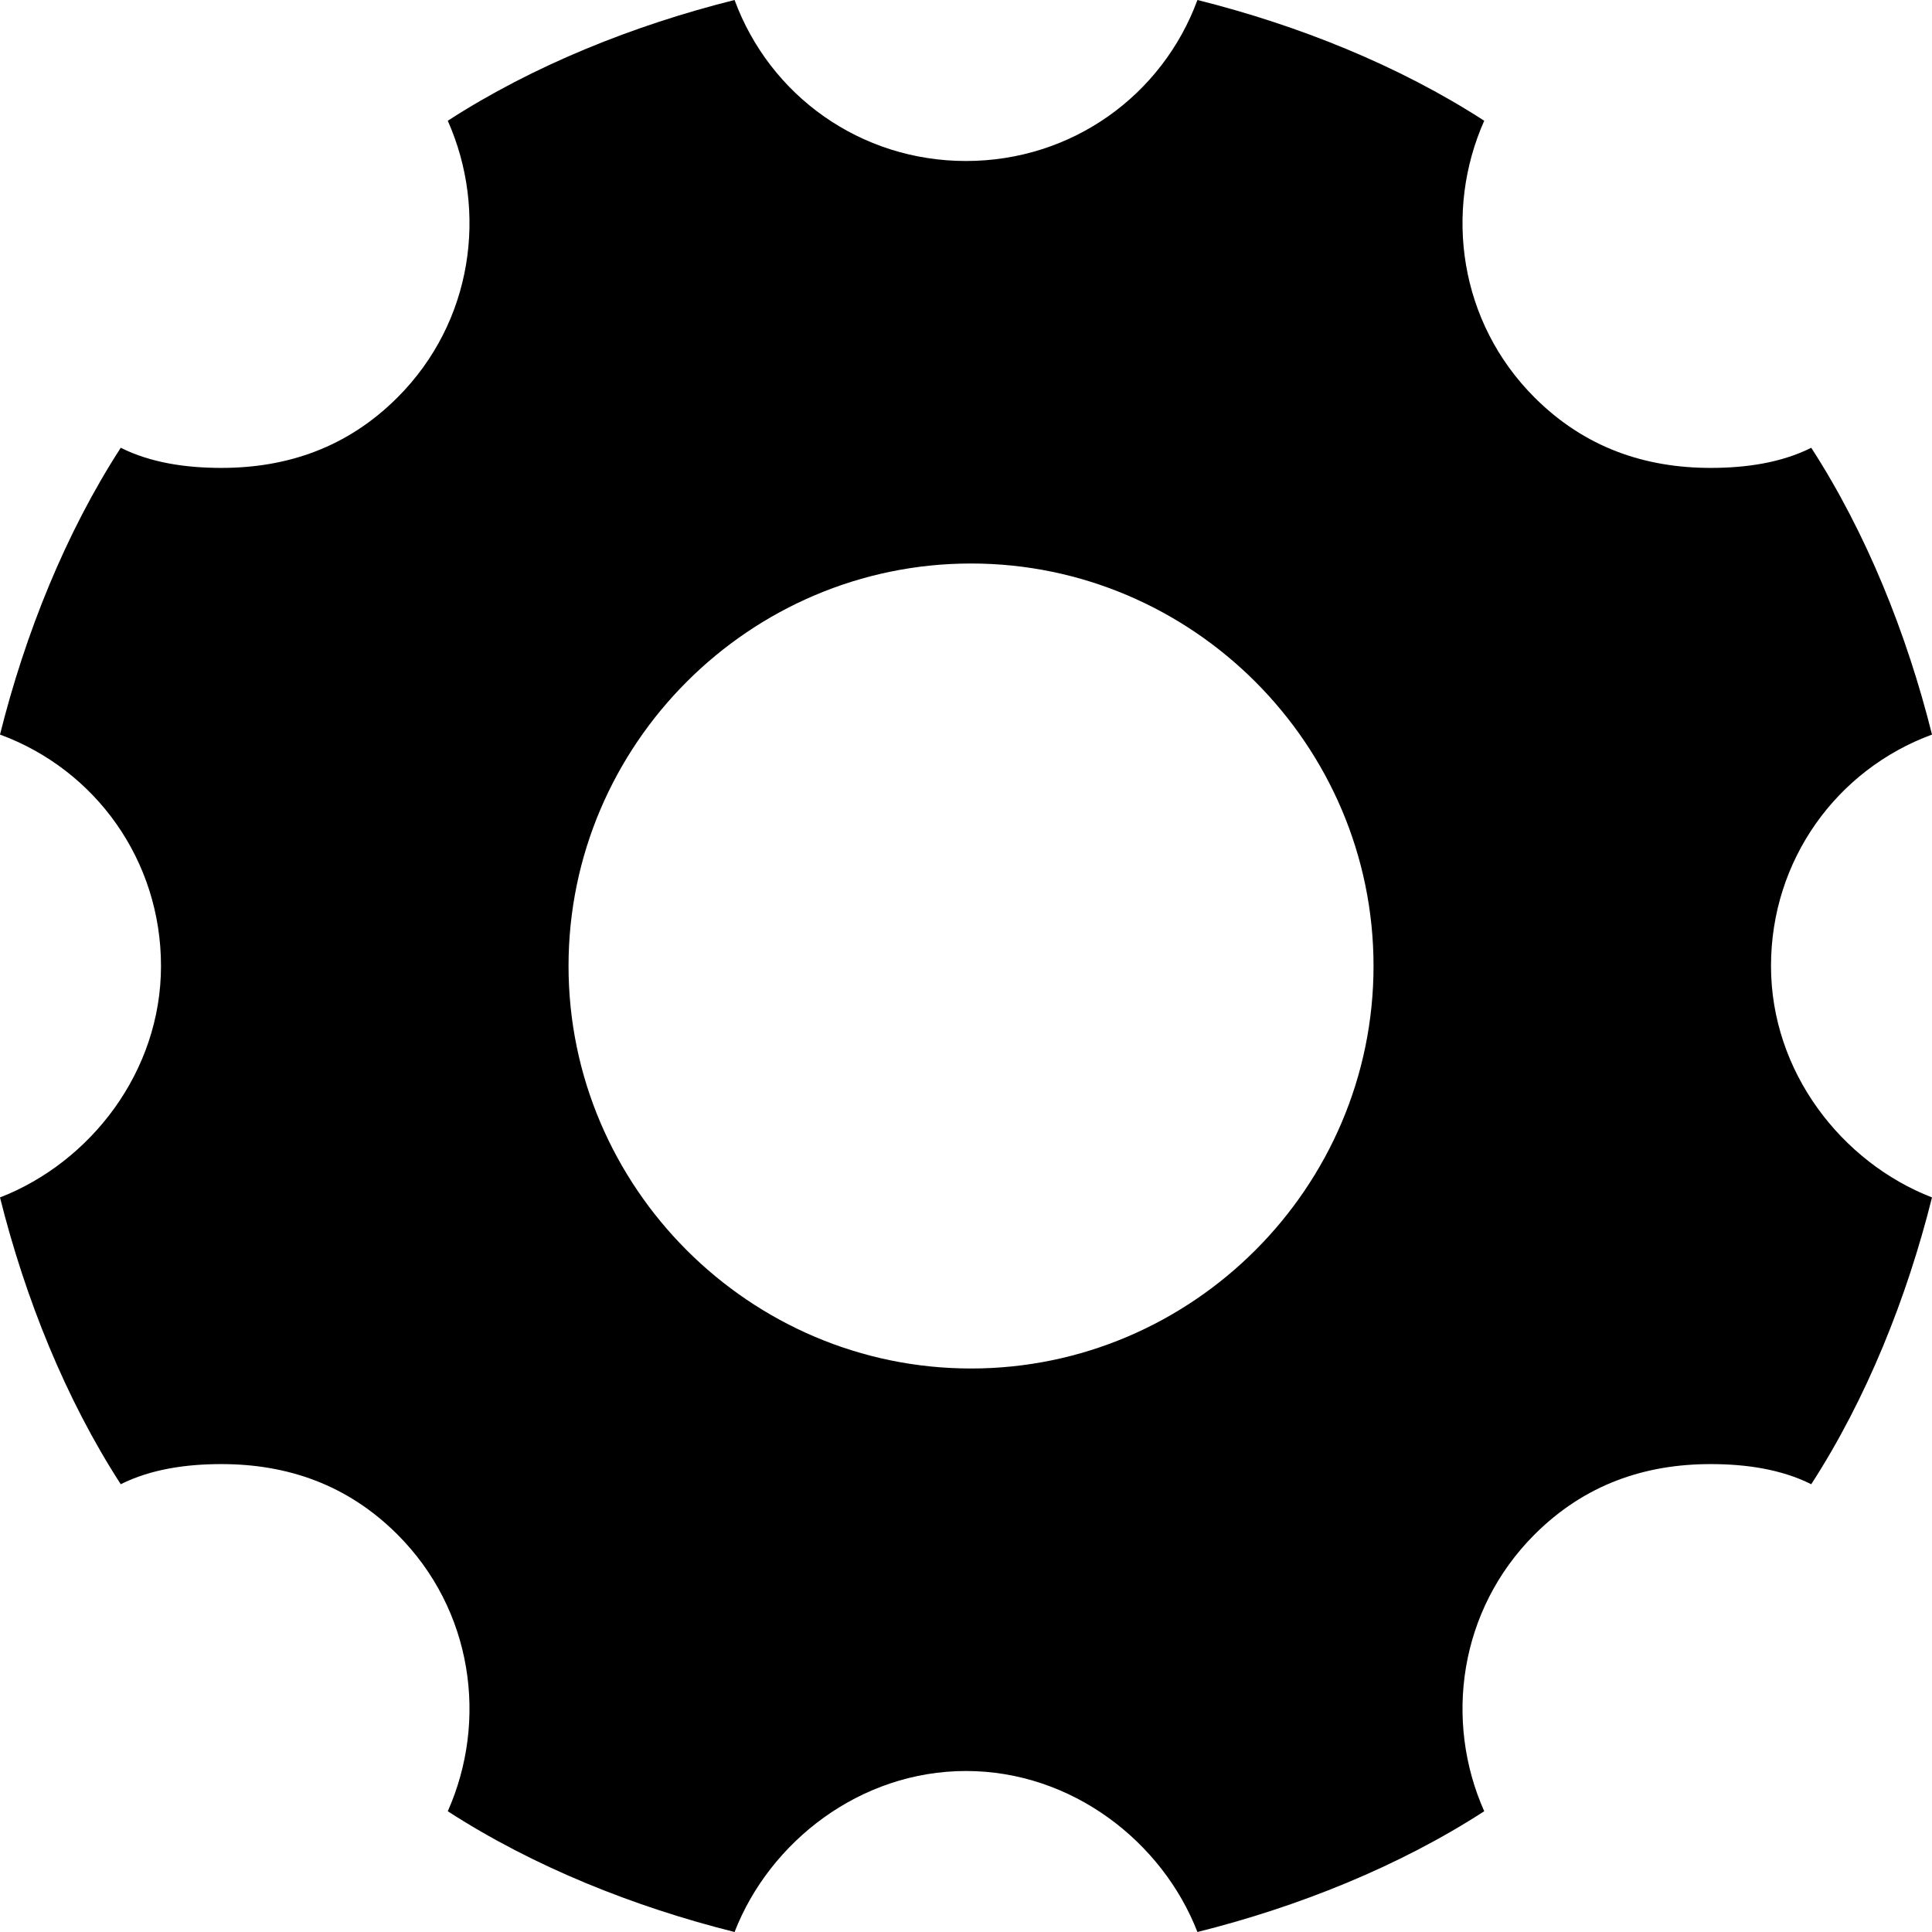 ﻿<?xml version="1.0" standalone="no"?>
<svg width="64" height="64" viewBox="0 0 384 384" version="1.1" xmlns="http://www.w3.org/2000/svg">
  <path d="M352 192c0 -21 14 -39 32 -46c-5 -20 -13 -40 -24 -57c-6 3 -13 4 -20 4c-13 0 -25 -4 -35 -14c-15 -15 -18 -37 -10 -55c-17 -11 -37 -19 -57 -24c-7 18 -25 32 -46 32s-39 -14 -46 -32c-20 5 -40 13 -57 24c8 18 5 40 -10 55c-10 10 -22 14 -35 14c-7 0 -14 -1 -20 -4 c-11 17 -19 37 -24 57c18 7 32 25 32 46s-13 39 -32 46c5 20 13 40 24 57c6 -3 13 -4 20 -4c13 0 25 4 35 14c15 15 18 37 10 55c17 11 37 19 57 24c7 -19 25 -32 46 -32s39 13 46 32c20 -5 40 -13 57 -24c-8 -18 -5 -40 10 -55c10 -10 22 -14 35 -14c7 0 14 1 20 4 c11 -17 19 -37 24 -57c-19 -7 -32 -25 -32 -46zM193 112c44 0 80 36 80 80s-36 80 -80 80s-80 -36 -80 -80s36 -80 80 -80z" transform="matrix(1,0,0,-1,0,384)"/>
</svg>
